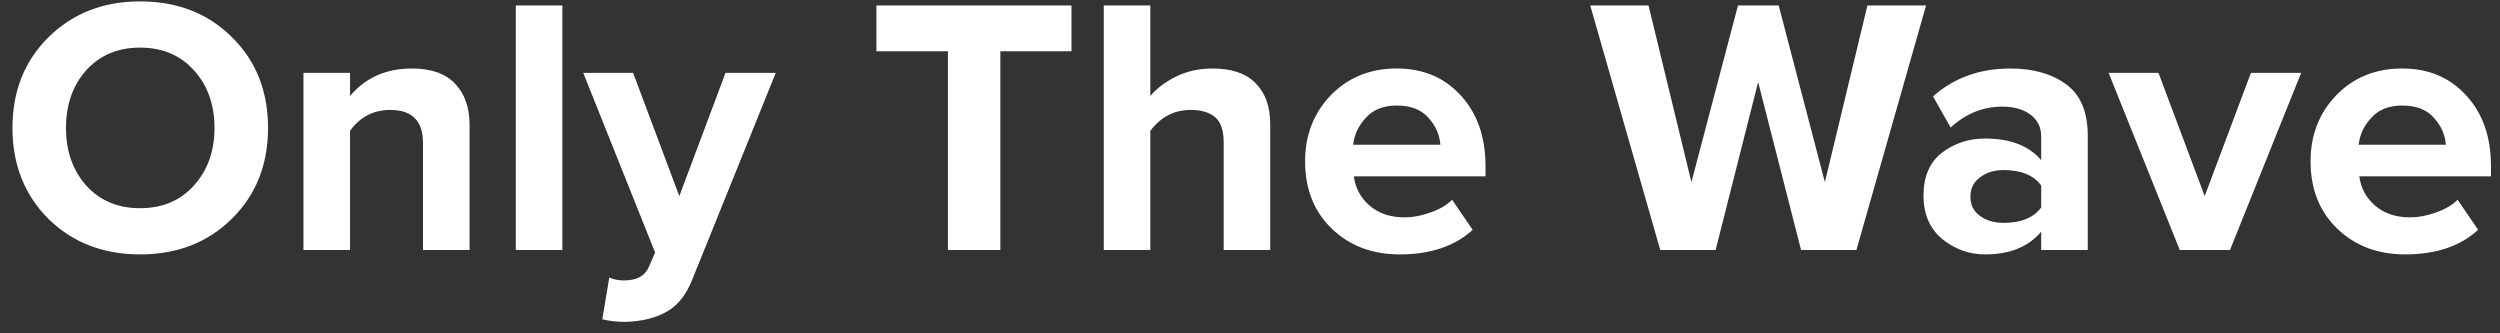 <svg width="150" height="20" viewBox="0 0 150 20" fill="none" xmlns="http://www.w3.org/2000/svg">
<rect x="0" y="0" width="150" height="20" fill="#333333" stroke="none"/>
<path d="M8.404 15.264C6.189 15.264 4.356 14.553 2.904 13.13C1.467 11.693 0.748 9.874 0.748 7.674C0.748 5.474 1.467 3.663 2.904 2.24C4.356 0.803 6.189 0.084 8.404 0.084C10.633 0.084 12.467 0.795 13.904 2.218C15.356 3.641 16.082 5.459 16.082 7.674C16.082 9.889 15.356 11.707 13.904 13.13C12.467 14.553 10.633 15.264 8.404 15.264ZM5.17 11.128C5.991 12.037 7.069 12.492 8.404 12.492C9.739 12.492 10.817 12.037 11.638 11.128C12.459 10.219 12.87 9.067 12.87 7.674C12.87 6.281 12.459 5.129 11.638 4.22C10.817 3.311 9.739 2.856 8.404 2.856C7.069 2.856 5.991 3.311 5.17 4.22C4.363 5.129 3.96 6.281 3.96 7.674C3.96 9.067 4.363 10.219 5.17 11.128ZM28.174 15H25.38V8.576C25.38 7.256 24.728 6.596 23.422 6.596C22.41 6.596 21.604 7.014 21.002 7.85V15H18.208V4.374H21.002V5.76C21.926 4.66 23.166 4.11 24.72 4.11C25.864 4.11 26.722 4.411 27.294 5.012C27.881 5.613 28.174 6.442 28.174 7.498V15ZM33.742 15H30.948V0.326H33.742V15ZM36.139 19.158L36.557 16.65C36.821 16.767 37.114 16.826 37.437 16.826C38.185 16.826 38.676 16.569 38.911 16.056L39.307 15.154L34.995 4.374H37.987L40.759 11.766L43.531 4.374H46.545L41.551 16.738C41.184 17.677 40.671 18.329 40.011 18.696C39.351 19.077 38.522 19.283 37.525 19.312C37.012 19.312 36.55 19.261 36.139 19.158ZM60.021 15H56.875V3.076H52.585V0.326H64.289V3.076H60.021V15ZM76.214 15H73.42V8.532C73.42 7.828 73.251 7.329 72.914 7.036C72.576 6.743 72.085 6.596 71.44 6.596C70.457 6.596 69.65 7.014 69.02 7.85V15H66.226V0.326H69.02V5.76C69.401 5.305 69.915 4.917 70.56 4.594C71.22 4.271 71.953 4.11 72.76 4.11C73.904 4.11 74.762 4.403 75.334 4.99C75.921 5.577 76.214 6.398 76.214 7.454V15ZM83.982 15.264C82.339 15.264 80.982 14.751 79.912 13.724C78.841 12.697 78.306 11.348 78.306 9.676C78.306 8.107 78.819 6.787 79.846 5.716C80.887 4.645 82.207 4.11 83.806 4.11C85.39 4.11 86.673 4.653 87.656 5.738C88.638 6.809 89.13 8.217 89.13 9.962V10.578H81.232C81.32 11.282 81.635 11.869 82.178 12.338C82.72 12.807 83.424 13.042 84.29 13.042C84.759 13.042 85.265 12.947 85.808 12.756C86.365 12.565 86.805 12.309 87.128 11.986L88.36 13.79C87.289 14.773 85.83 15.264 83.982 15.264ZM86.424 8.686C86.38 8.085 86.138 7.542 85.698 7.058C85.272 6.574 84.642 6.332 83.806 6.332C83.014 6.332 82.398 6.574 81.958 7.058C81.518 7.527 81.261 8.07 81.188 8.686H86.424ZM111.385 15H108.063L105.489 4.924L102.937 15H99.615L95.413 0.326H98.911L101.485 10.93L104.279 0.326H106.721L109.493 10.93L112.045 0.326H115.565L111.385 15ZM125.265 15H122.471V13.9C121.708 14.809 120.586 15.264 119.105 15.264C118.152 15.264 117.294 14.956 116.531 14.34C115.783 13.709 115.409 12.844 115.409 11.744C115.409 10.6 115.776 9.742 116.509 9.17C117.257 8.598 118.122 8.312 119.105 8.312C120.616 8.312 121.738 8.745 122.471 9.61V8.18C122.471 7.637 122.258 7.205 121.833 6.882C121.408 6.559 120.843 6.398 120.139 6.398C118.98 6.398 117.946 6.816 117.037 7.652L115.981 5.782C117.242 4.667 118.79 4.11 120.623 4.11C121.987 4.11 123.102 4.425 123.967 5.056C124.832 5.687 125.265 6.713 125.265 8.136V15ZM120.227 13.372C121.268 13.372 122.016 13.064 122.471 12.448V11.128C122.016 10.512 121.268 10.204 120.227 10.204C119.655 10.204 119.178 10.351 118.797 10.644C118.416 10.923 118.225 11.311 118.225 11.81C118.225 12.294 118.416 12.675 118.797 12.954C119.178 13.233 119.655 13.372 120.227 13.372ZM133.8 15H130.786L126.518 4.374H129.51L132.282 11.766L135.054 4.374H138.068L133.8 15ZM144.31 15.264C142.667 15.264 141.31 14.751 140.24 13.724C139.169 12.697 138.634 11.348 138.634 9.676C138.634 8.107 139.147 6.787 140.174 5.716C141.215 4.645 142.535 4.11 144.134 4.11C145.718 4.11 147.001 4.653 147.984 5.738C148.966 6.809 149.458 8.217 149.458 9.962V10.578H141.56C141.648 11.282 141.963 11.869 142.506 12.338C143.048 12.807 143.752 13.042 144.618 13.042C145.087 13.042 145.593 12.947 146.136 12.756C146.693 12.565 147.133 12.309 147.456 11.986L148.688 13.79C147.617 14.773 146.158 15.264 144.31 15.264ZM146.752 8.686C146.708 8.085 146.466 7.542 146.026 7.058C145.6 6.574 144.97 6.332 144.134 6.332C143.342 6.332 142.726 6.574 142.286 7.058C141.846 7.527 141.589 8.07 141.516 8.686H146.752Z" fill="white"/>
</svg>
